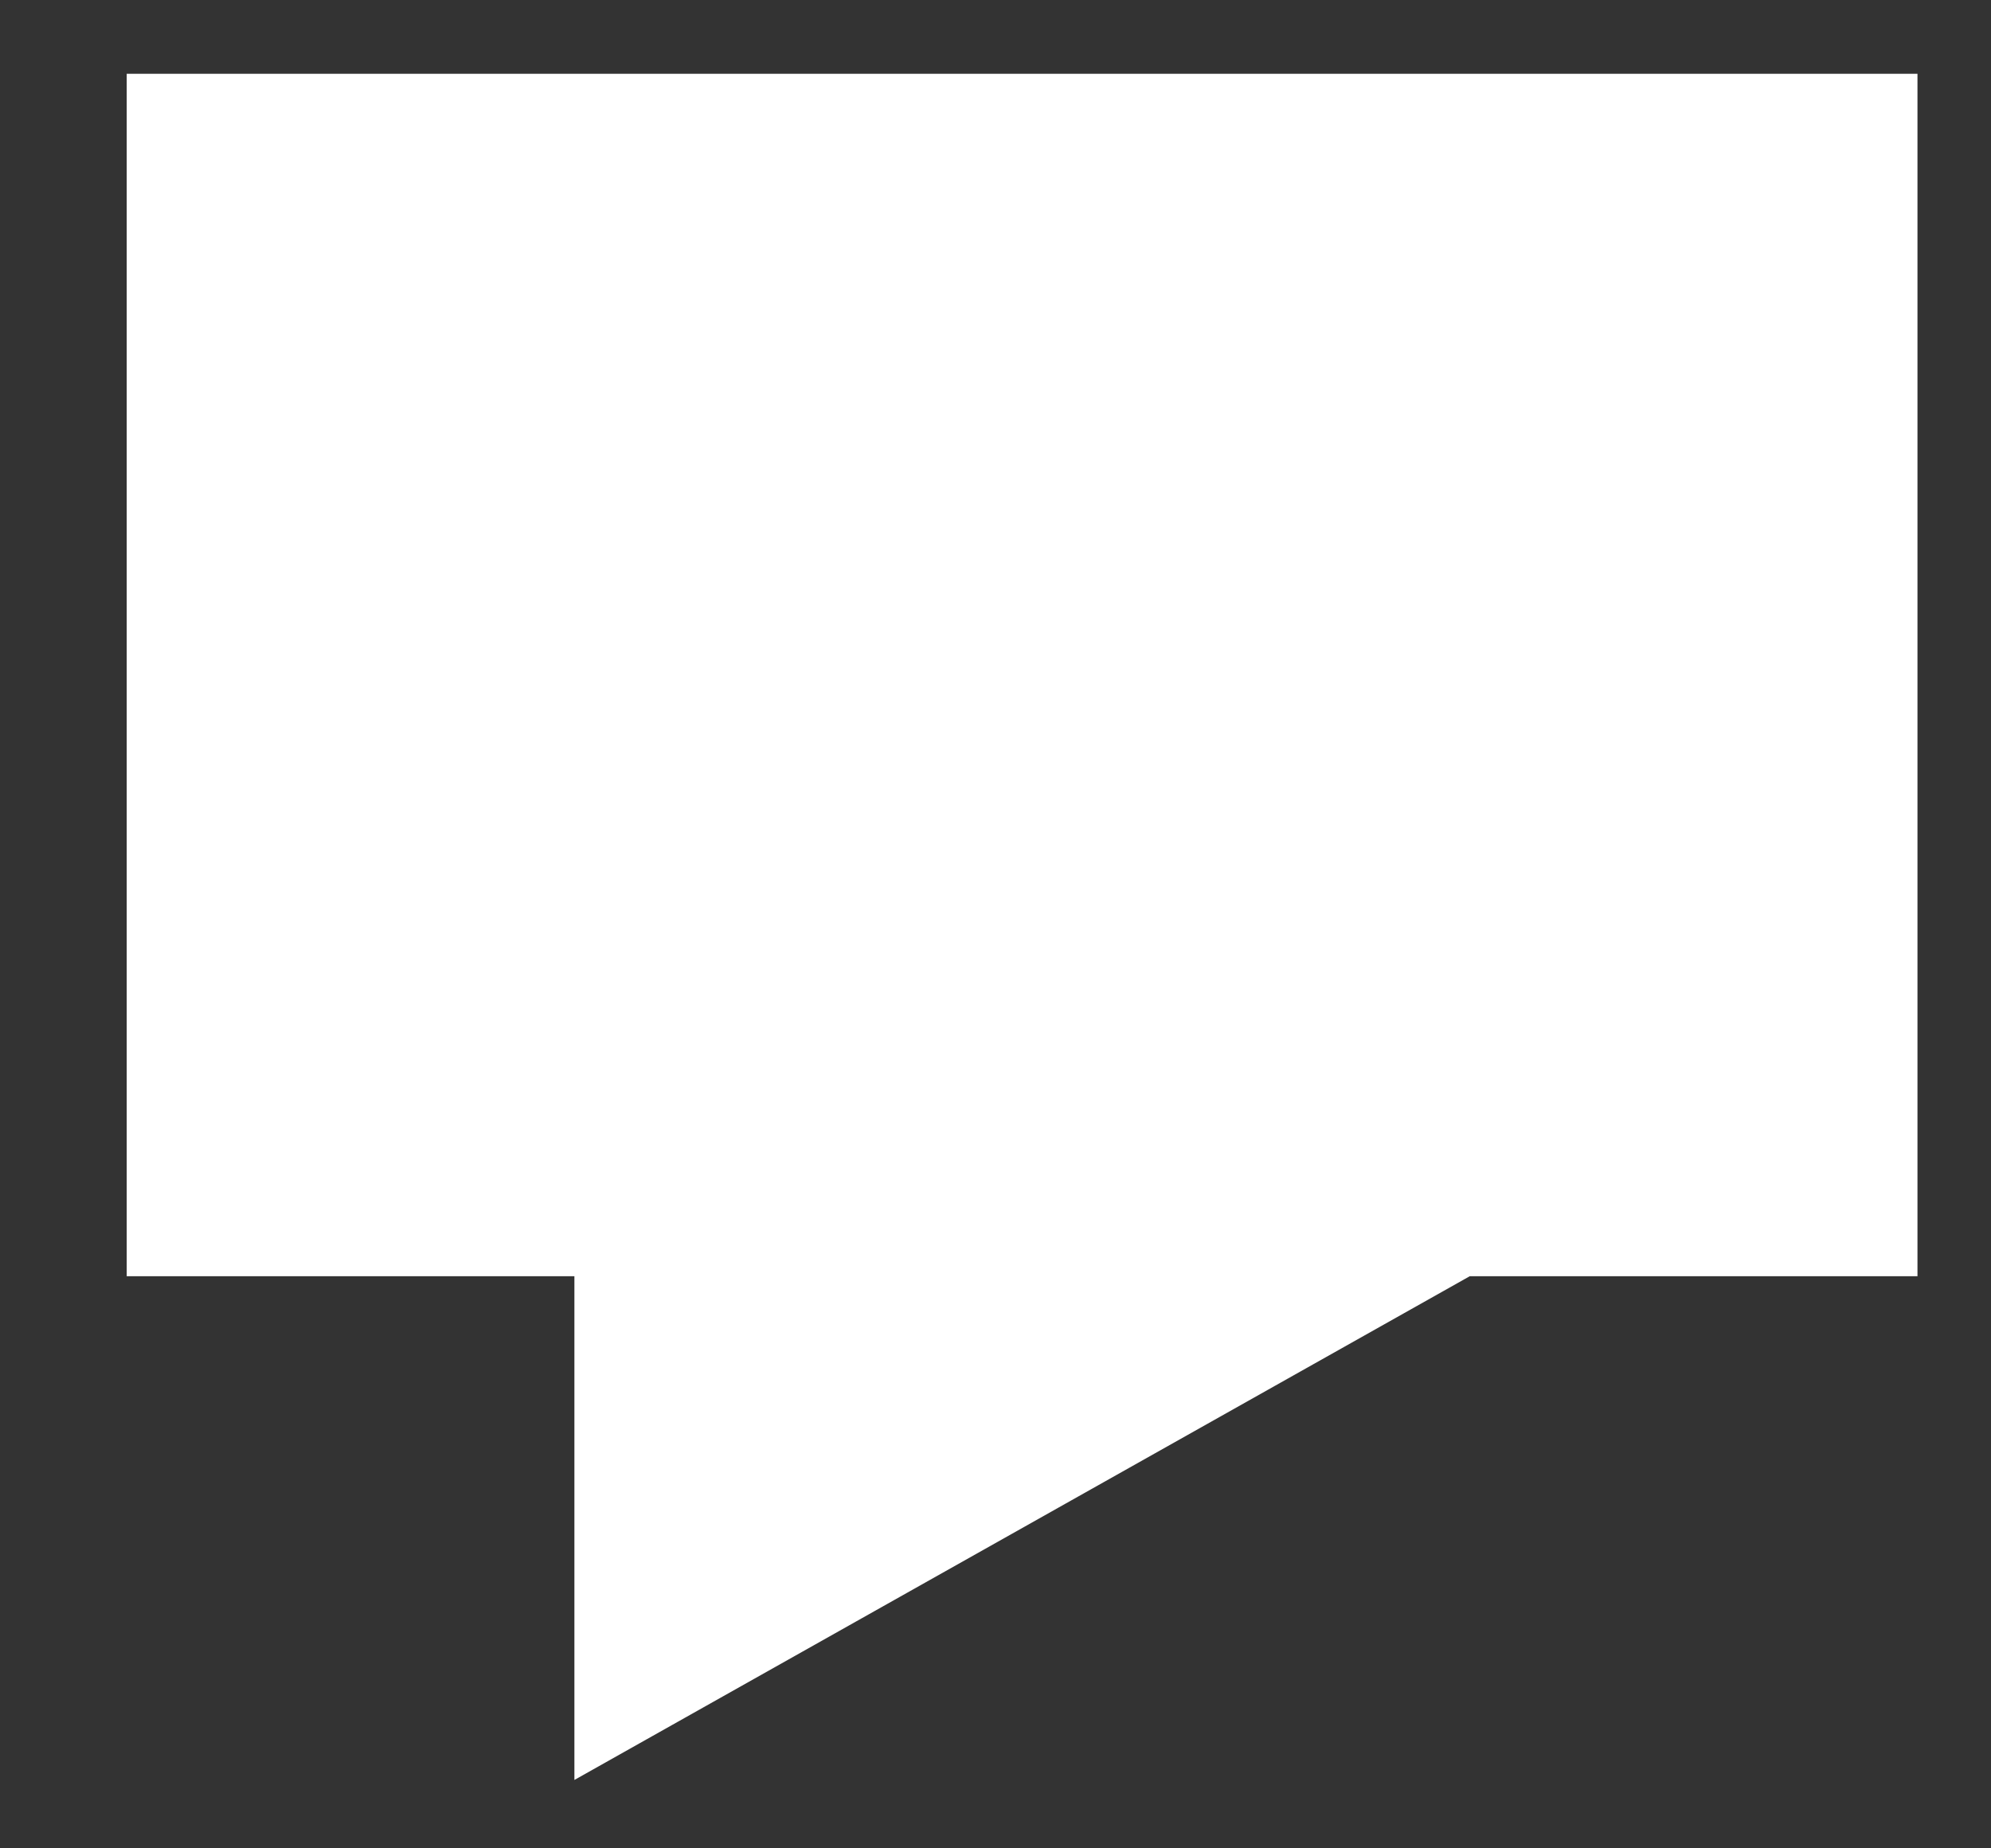<svg width="14" height="13" viewBox="0 0 14 13" fill="none" xmlns="http://www.w3.org/2000/svg">
<rect x="0" y="0" width="14" height="13" fill="#333333" stroke="none"/>
<path fill-rule="evenodd" clip-rule="evenodd" d="M13.483 0.519H0.891V8.976H13.483V0.519ZM4.039 8.976V12.519L10.335 8.976H4.039Z" fill="white"/>
</svg>
